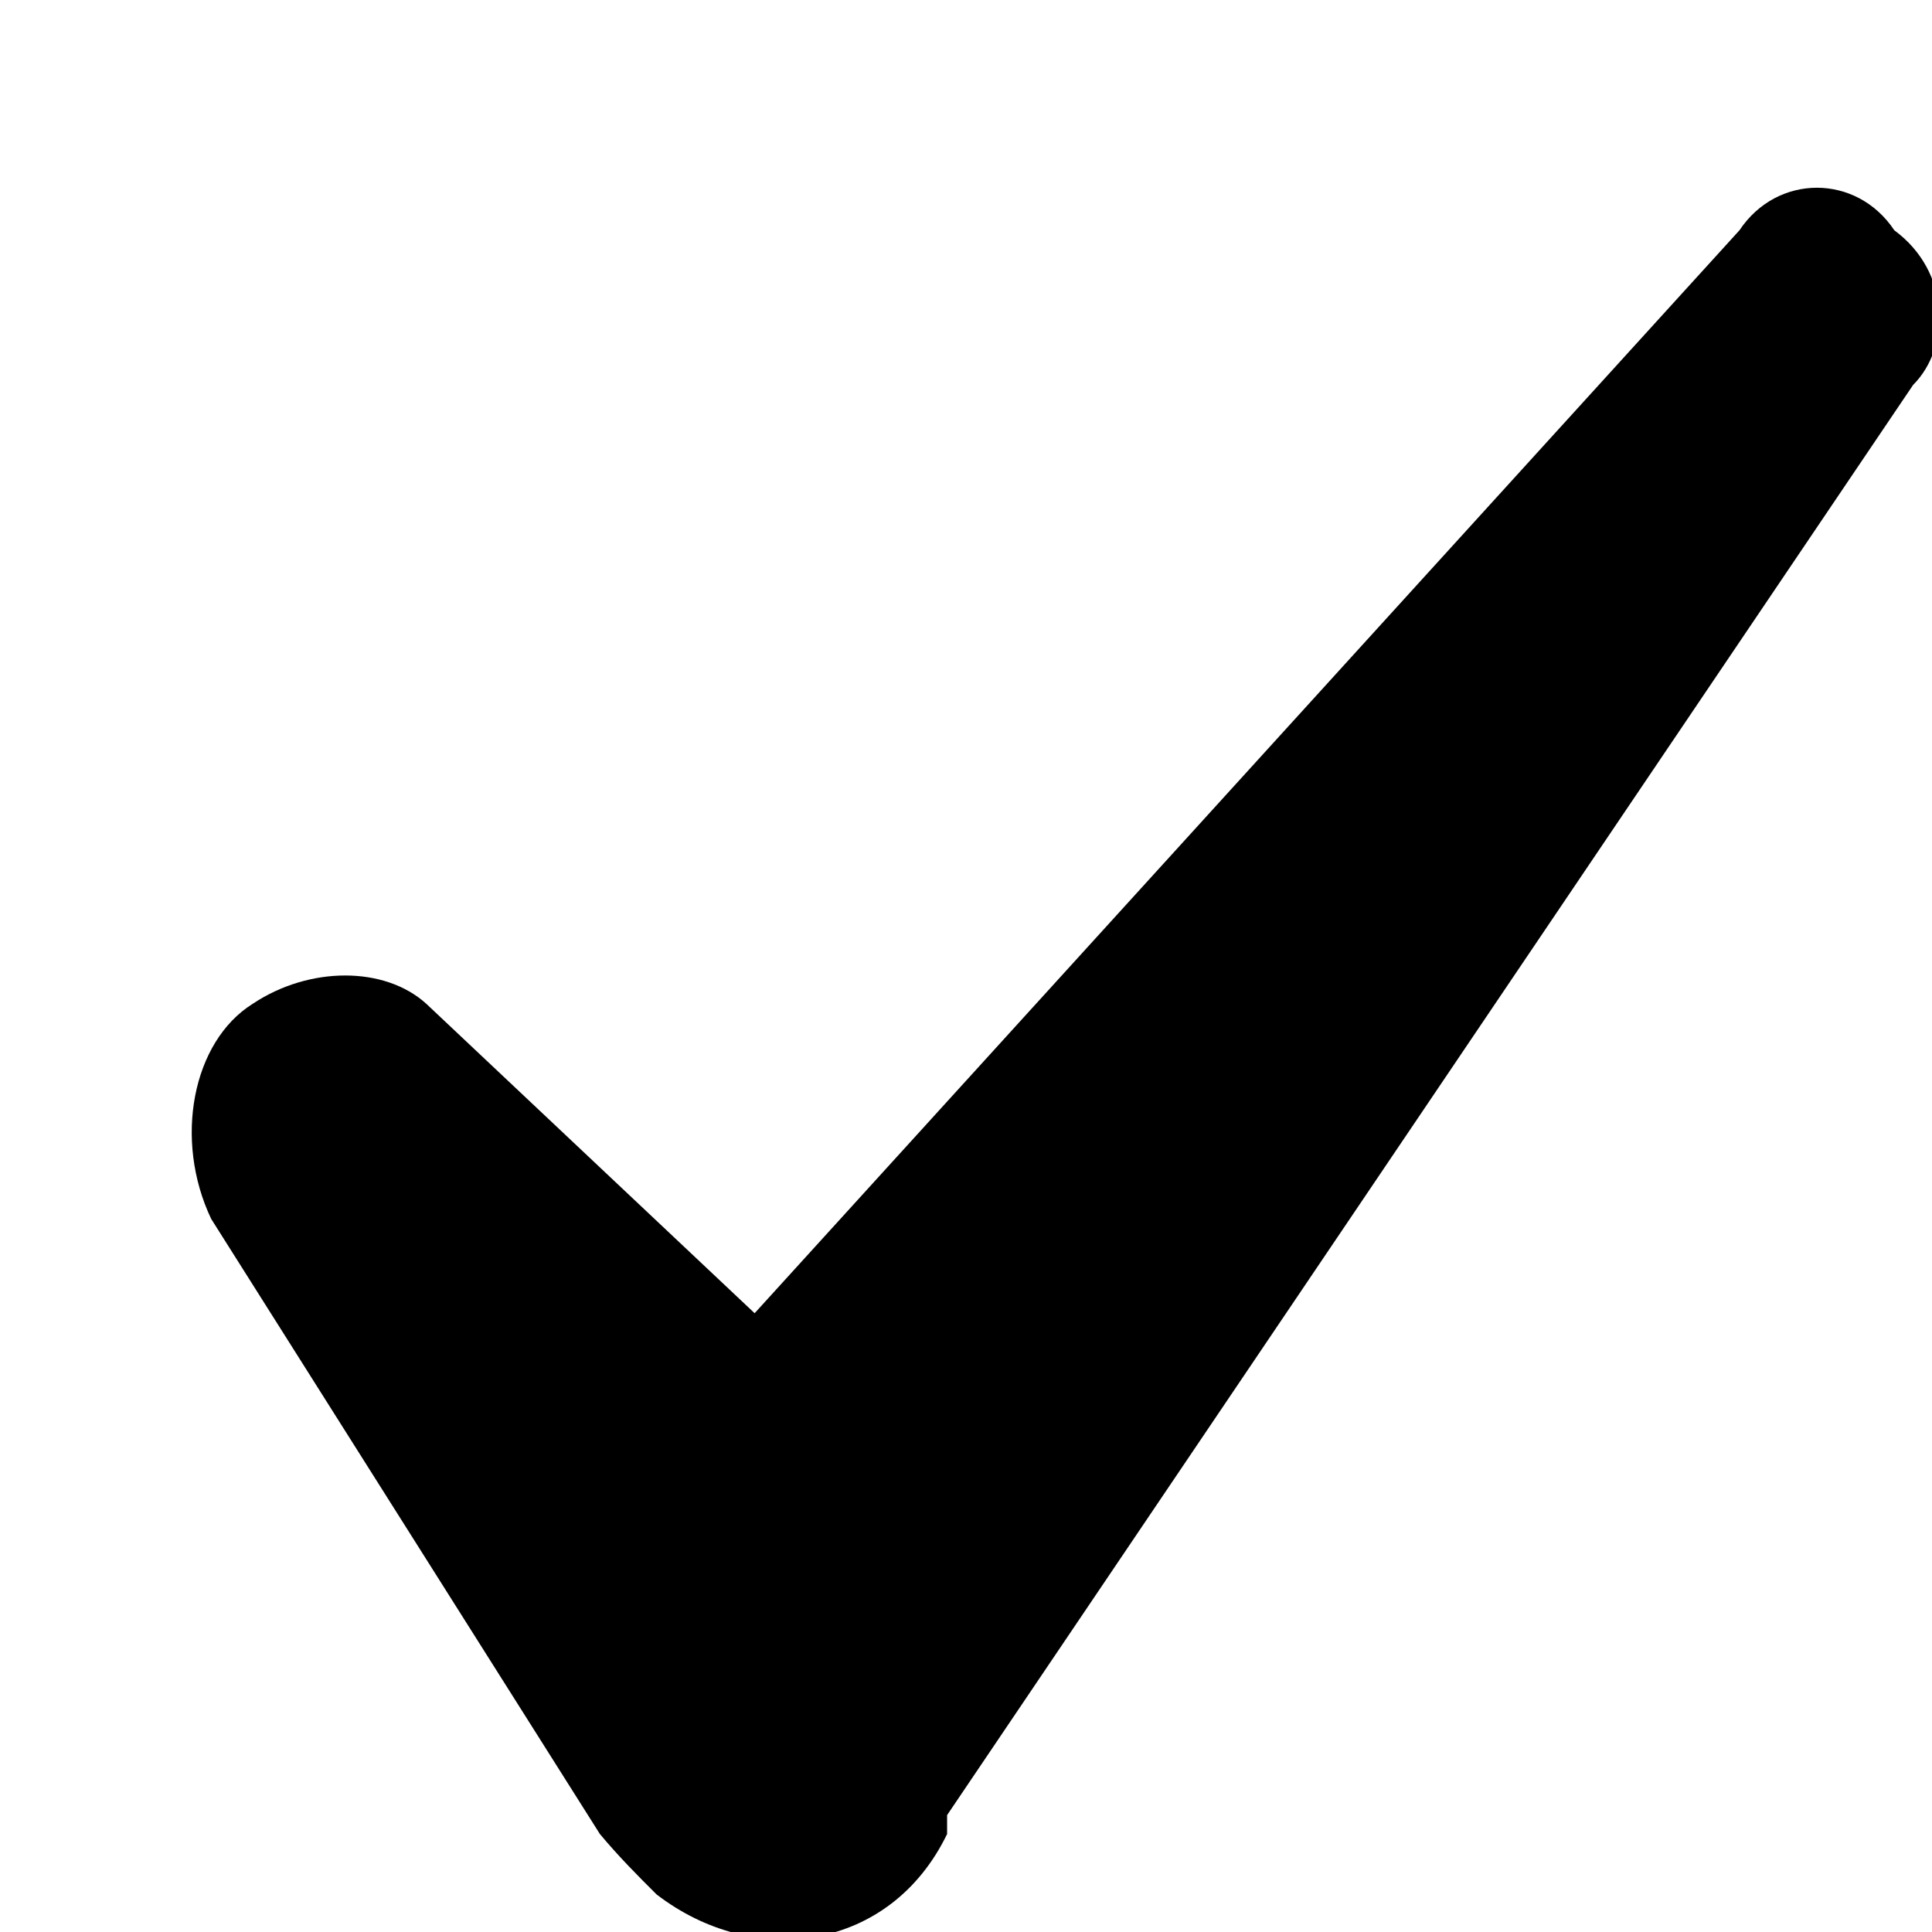 <?xml version="1.0" encoding="utf-8"?>
<!-- Generated by IcoMoon.io -->
<!DOCTYPE svg PUBLIC "-//W3C//DTD SVG 1.1//EN" "http://www.w3.org/Graphics/SVG/1.1/DTD/svg11.dtd">
<svg version="1.1" xmlns="http://www.w3.org/2000/svg" xmlns:xlink="http://www.w3.org/1999/xlink" width="32" height="32" viewBox="0 0 32 32">
<path d="M31.375 3.813c-0.625-0.938-1.938-0.938-2.563 0l-16.313 17.938-5.438-5.125c-0.688-0.625-1.938-0.625-2.875 0-1 0.625-1.313 2.25-0.688 3.563l6.438 10.188c0.313 0.375 0.625 0.688 0.938 1 1.625 1.25 3.875 0.938 4.813-1v-0.313l16-23.688c0.625-0.625 0.625-1.875-0.313-2.563z"></path>
</svg>
